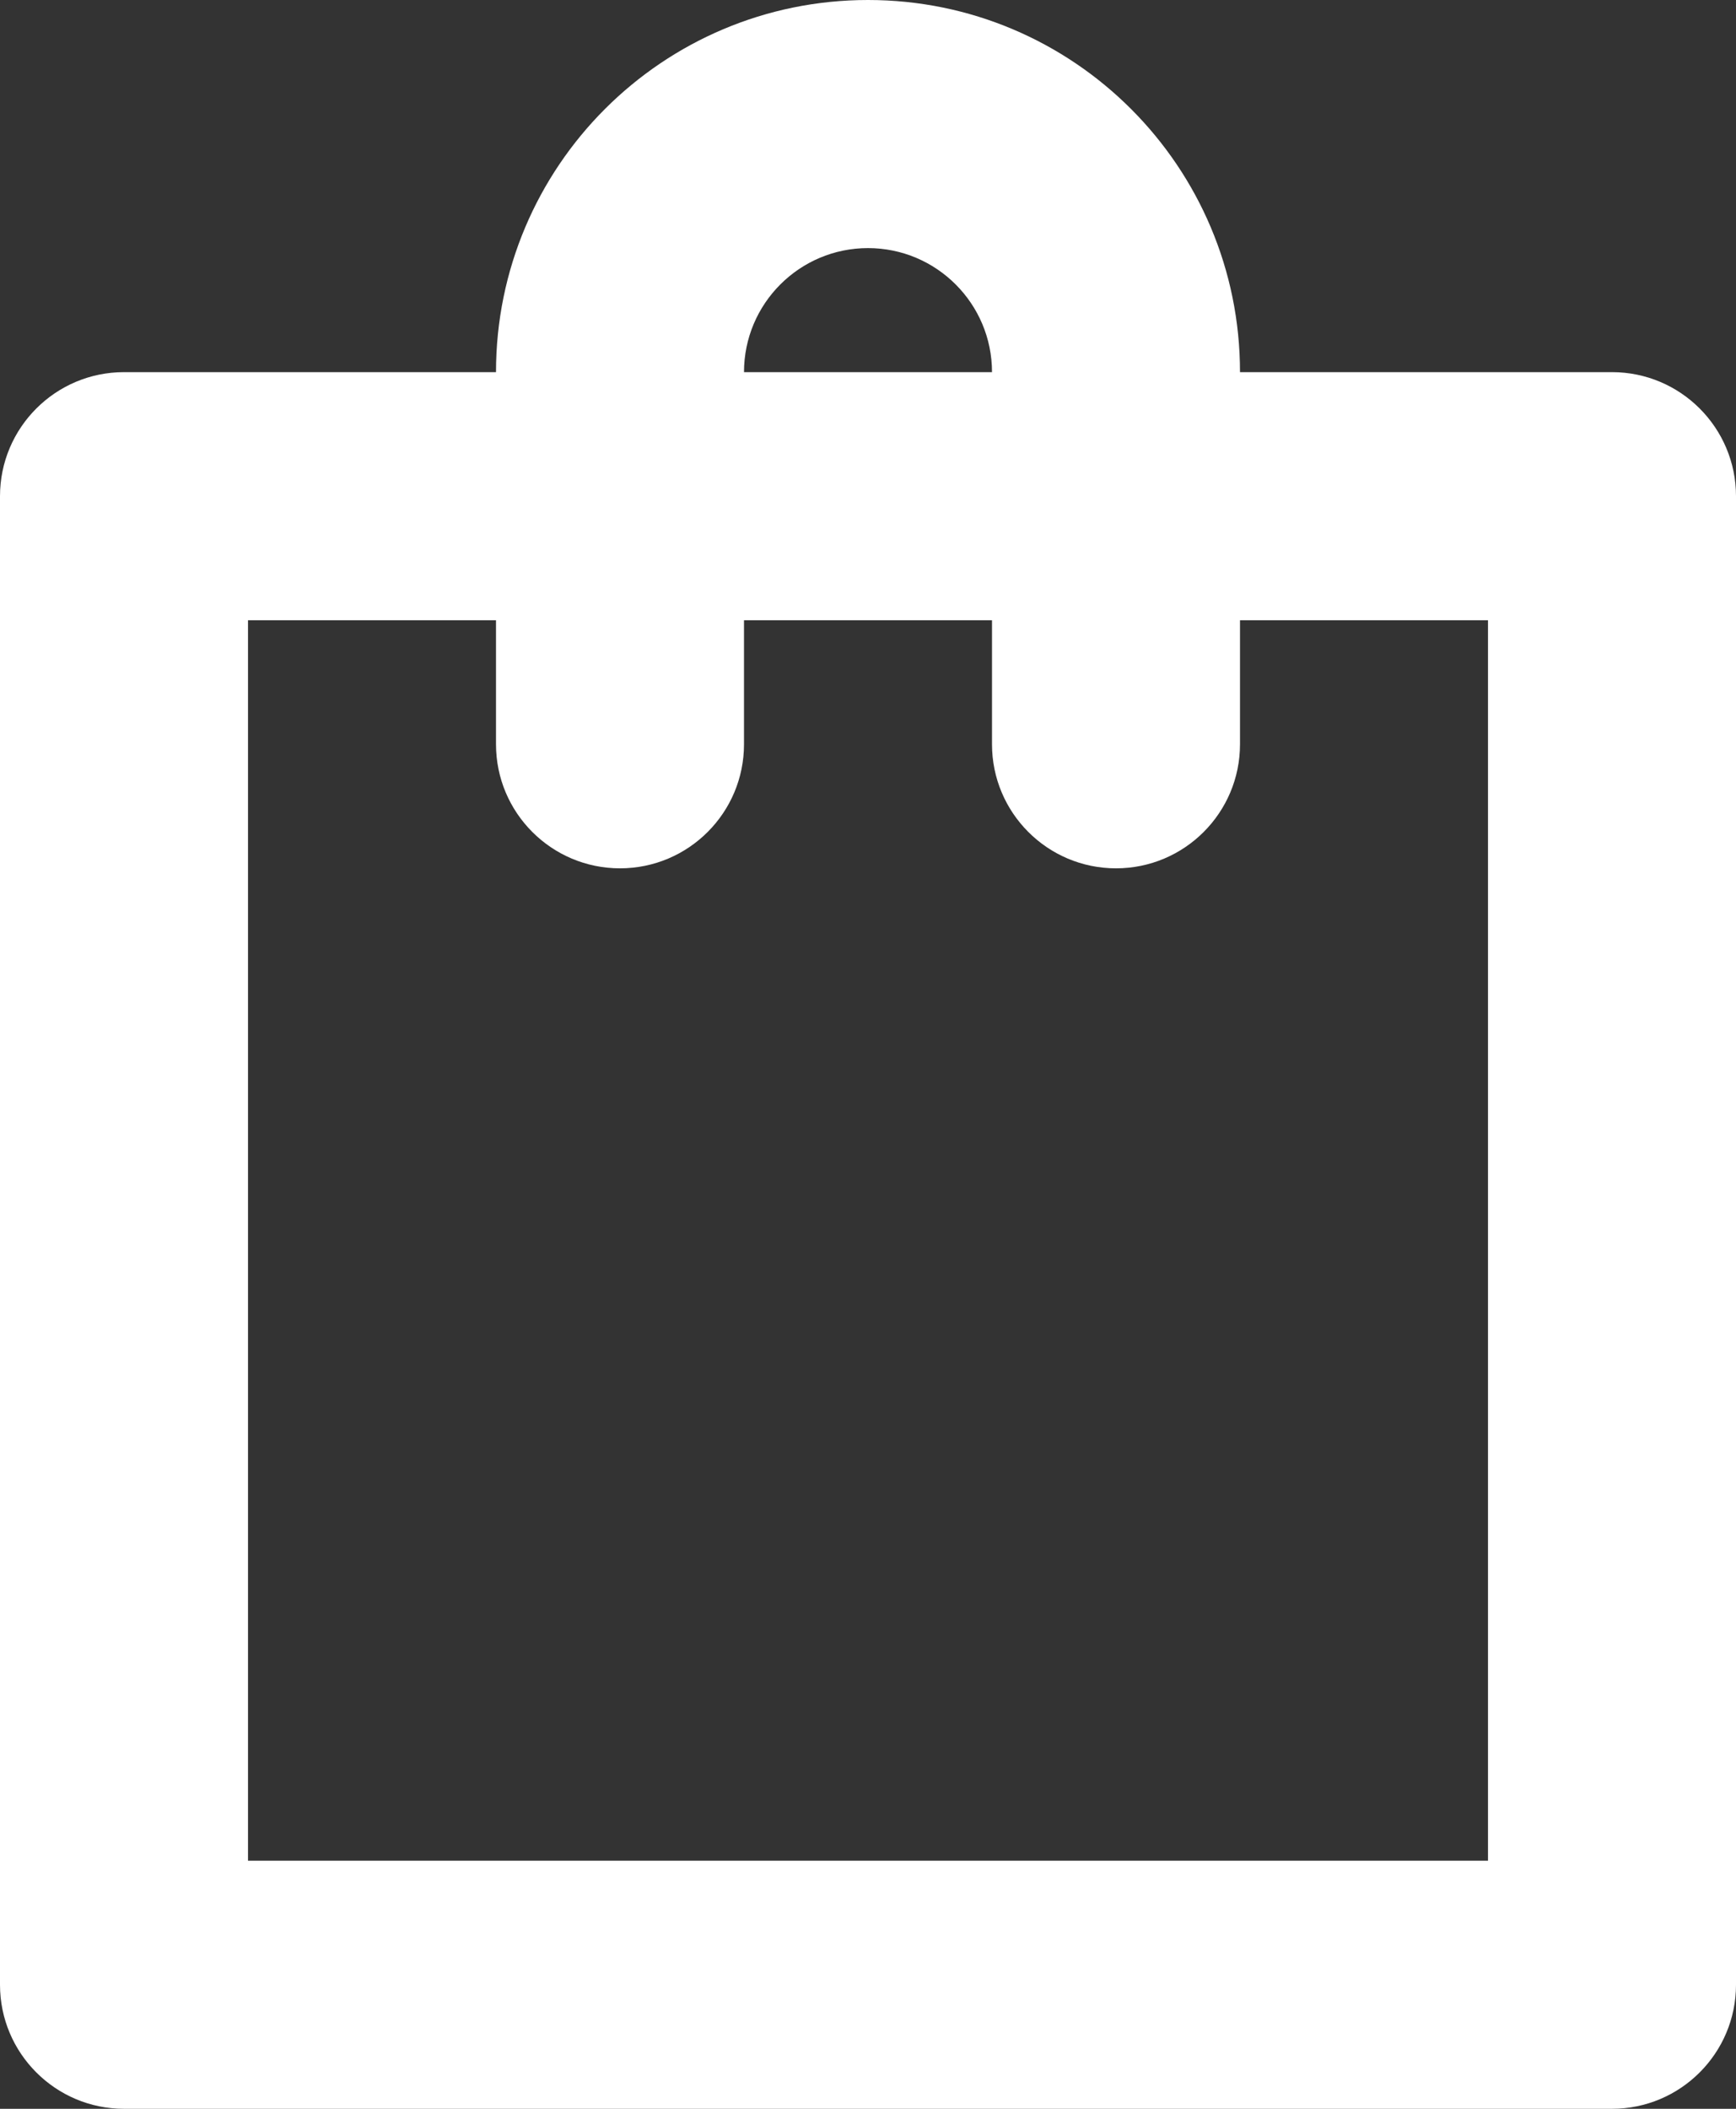 <svg width="14" height="17" viewBox="0 0 14 17" fill="none" xmlns="http://www.w3.org/2000/svg">
<rect x="0" y="0" width="14" height="17" fill="#333333" stroke="none"/>
<path fill-rule="evenodd" clip-rule="evenodd" d="M7 0C5.343 0 4 1.343 4 3H1C0.448 3 0 3.448 0 4V16C0 16.552 0.448 17 1 17H13C13.552 17 14 16.552 14 16V4C14 3.448 13.552 3 13 3H10C10 1.343 8.657 0 7 0ZM8 5V6C8 6.552 8.448 7 9 7C9.552 7 10 6.552 10 6V5H12V15H2V5H4V6C4 6.552 4.448 7 5 7C5.552 7 6 6.552 6 6V5H8ZM8 3C8 2.448 7.552 2 7 2C6.448 2 6 2.448 6 3H8Z" fill="white"/>
</svg>
